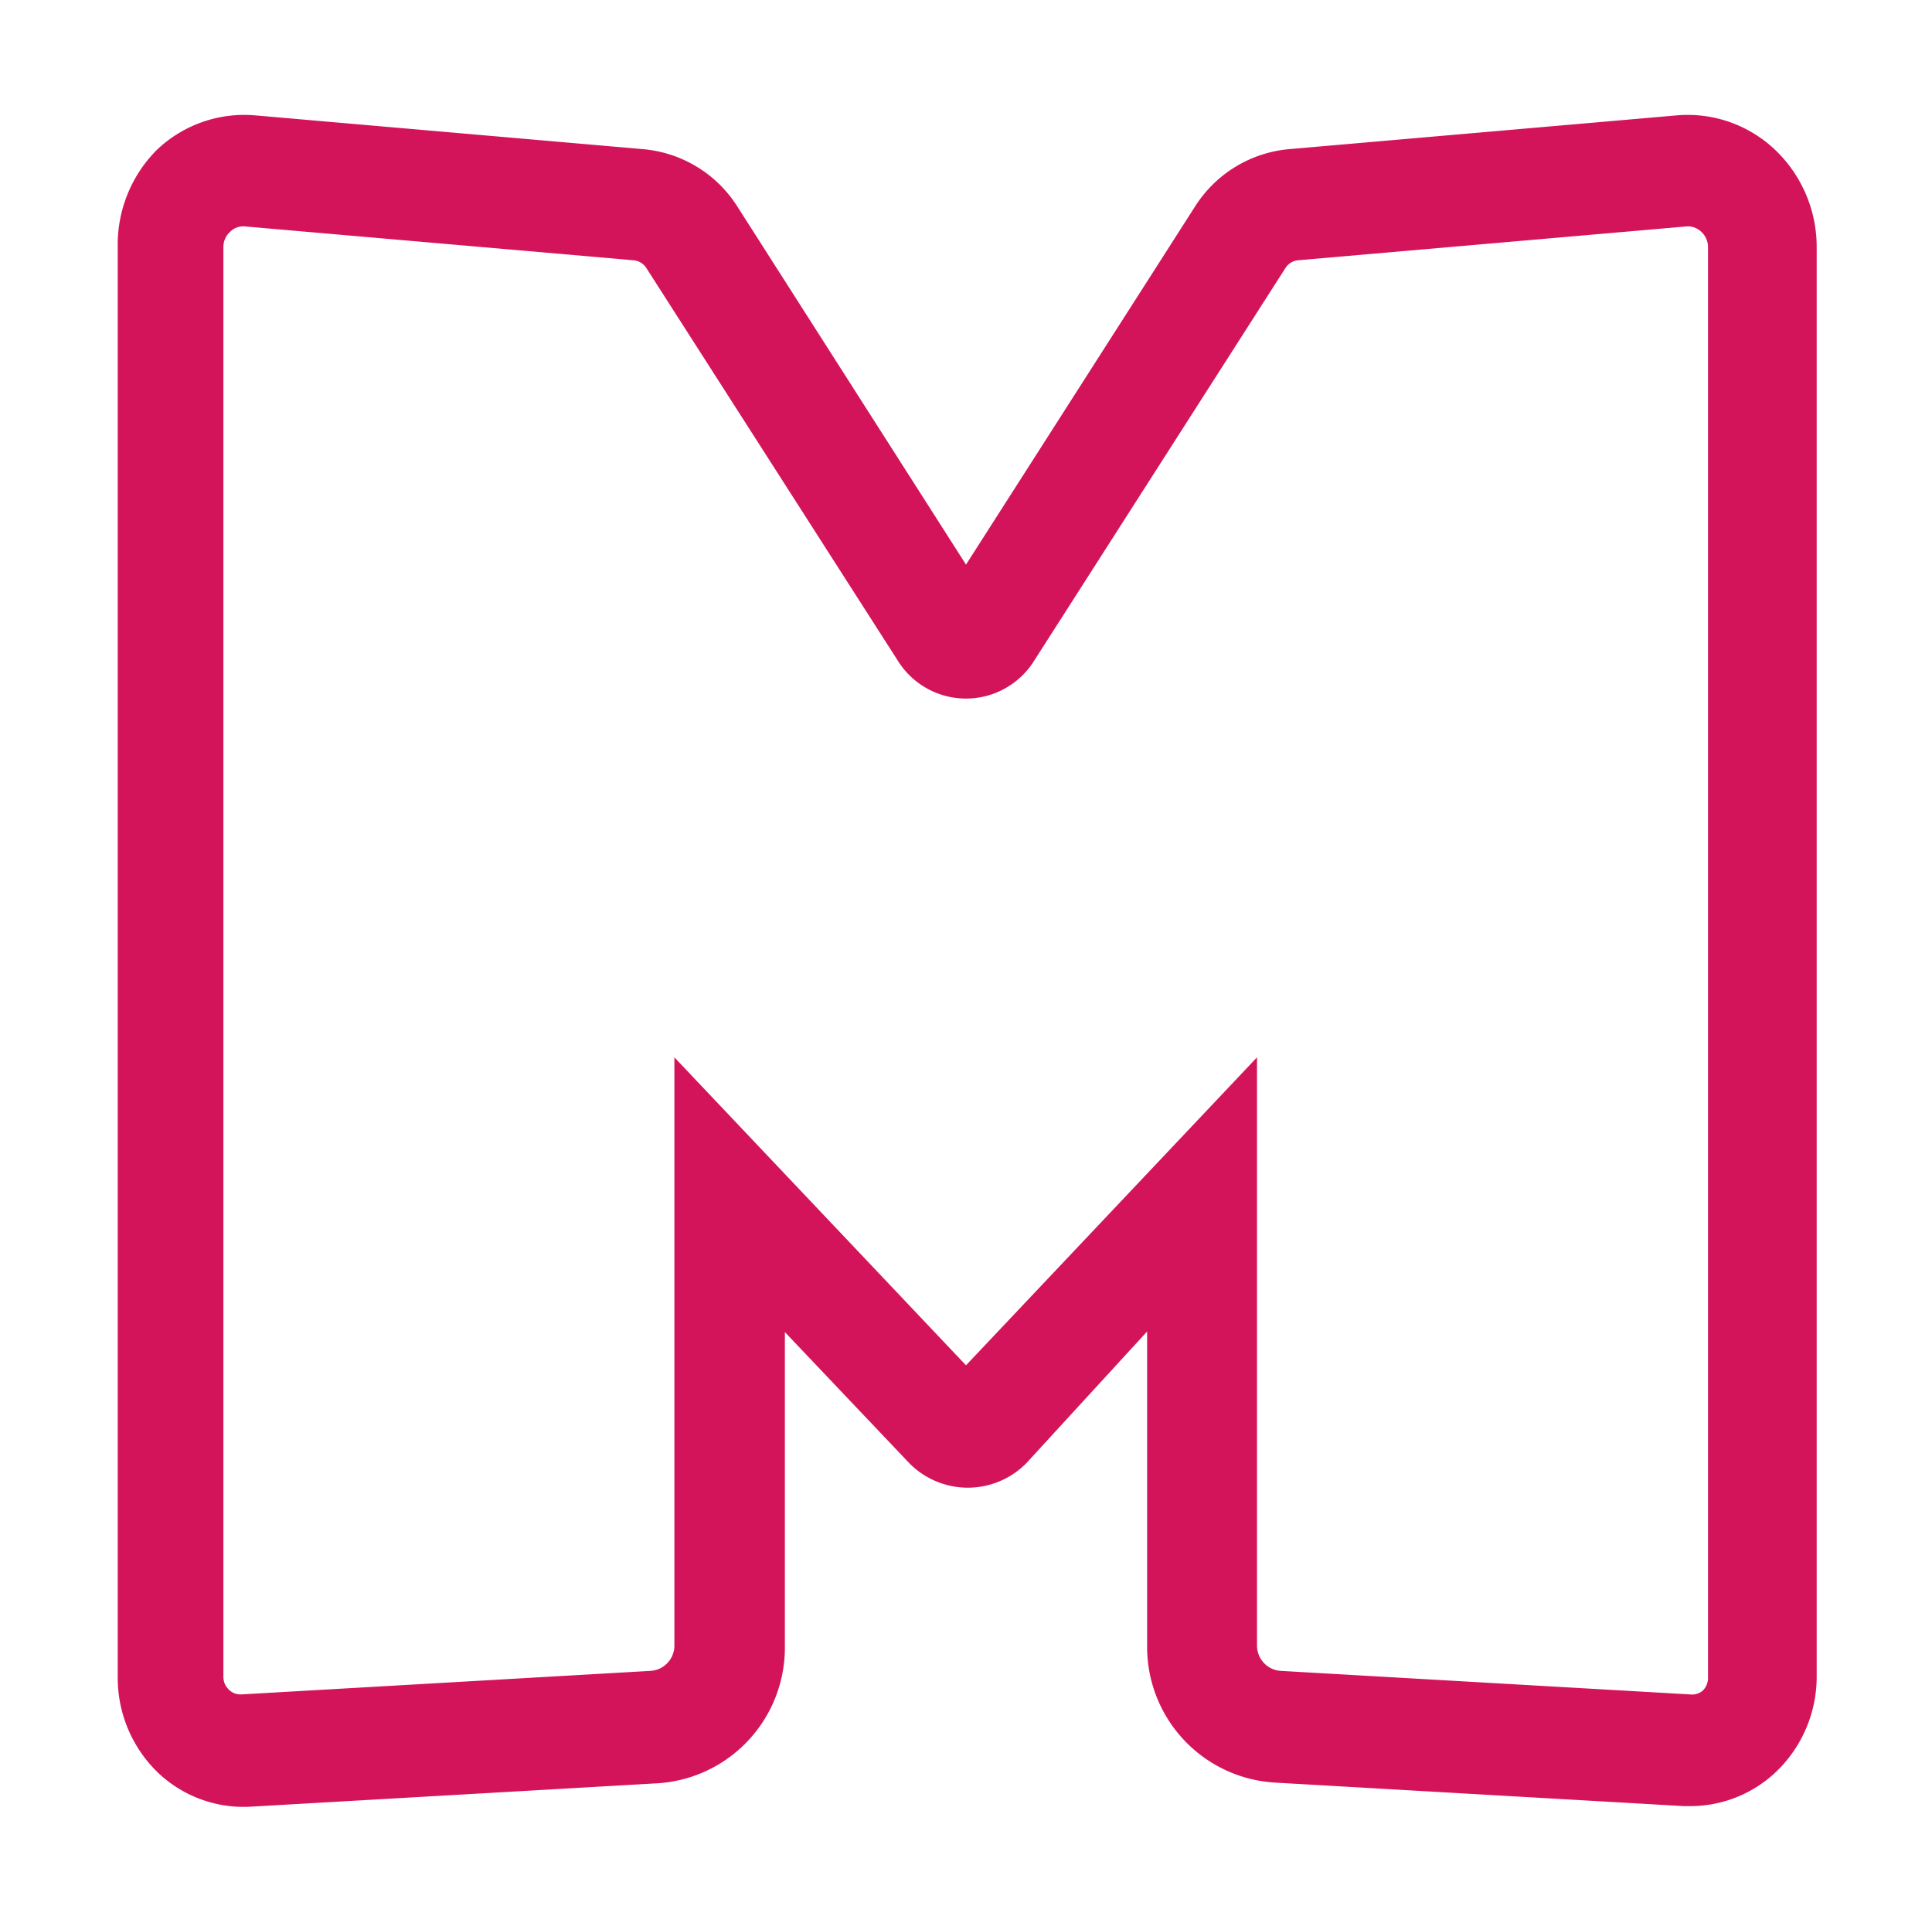 <svg id="Layer_2" data-name="Layer 2" xmlns="http://www.w3.org/2000/svg" viewBox="0 0 32 31.68"><defs><style>.cls-1{fill:#d4145a;}</style></defs><title>MHacksFavicon</title><path class="cls-1" d="M28,29.91h-.11l-6.78-.39A2.25,2.25,0,0,1,19,27.25v-5.2L17,24.23a1.36,1.36,0,0,1-1.94,0L13,22.06v5.2a2.25,2.25,0,0,1-2.08,2.27l-6.78.39a2.06,2.06,0,0,1-1.54-.58,2.18,2.18,0,0,1-.65-1.55V4.09A2.22,2.22,0,0,1,2.6,2.48a2.1,2.1,0,0,1,1.62-.57l6.43.56a2.06,2.06,0,0,1,1.55.93L16,9.35l3.8-5.94a2.06,2.06,0,0,1,1.55-.94l6.43-.56a2.1,2.1,0,0,1,1.62.57,2.22,2.22,0,0,1,.69,1.61V27.77a2.18,2.18,0,0,1-.65,1.55A2.06,2.06,0,0,1,28,29.91Zm-7.18-12.4v9.74a.42.42,0,0,0,.39.42l6.78.39A.28.28,0,0,0,28.2,28a.29.29,0,0,0,.09-.21V4.09a.34.34,0,0,0-.11-.25.32.32,0,0,0-.25-.09l-6.43.56a.28.28,0,0,0-.21.13l-4.16,6.5a1.33,1.33,0,0,1-2.26,0L10.7,4.43a.28.28,0,0,0-.21-.12L4.06,3.75a.31.31,0,0,0-.25.09.34.34,0,0,0-.11.25V27.77a.29.29,0,0,0,.09.21.27.27,0,0,0,.21.08l6.78-.39a.42.42,0,0,0,.39-.42V17.51L16,22.61ZM16.36,9.93h0Z"/></svg>